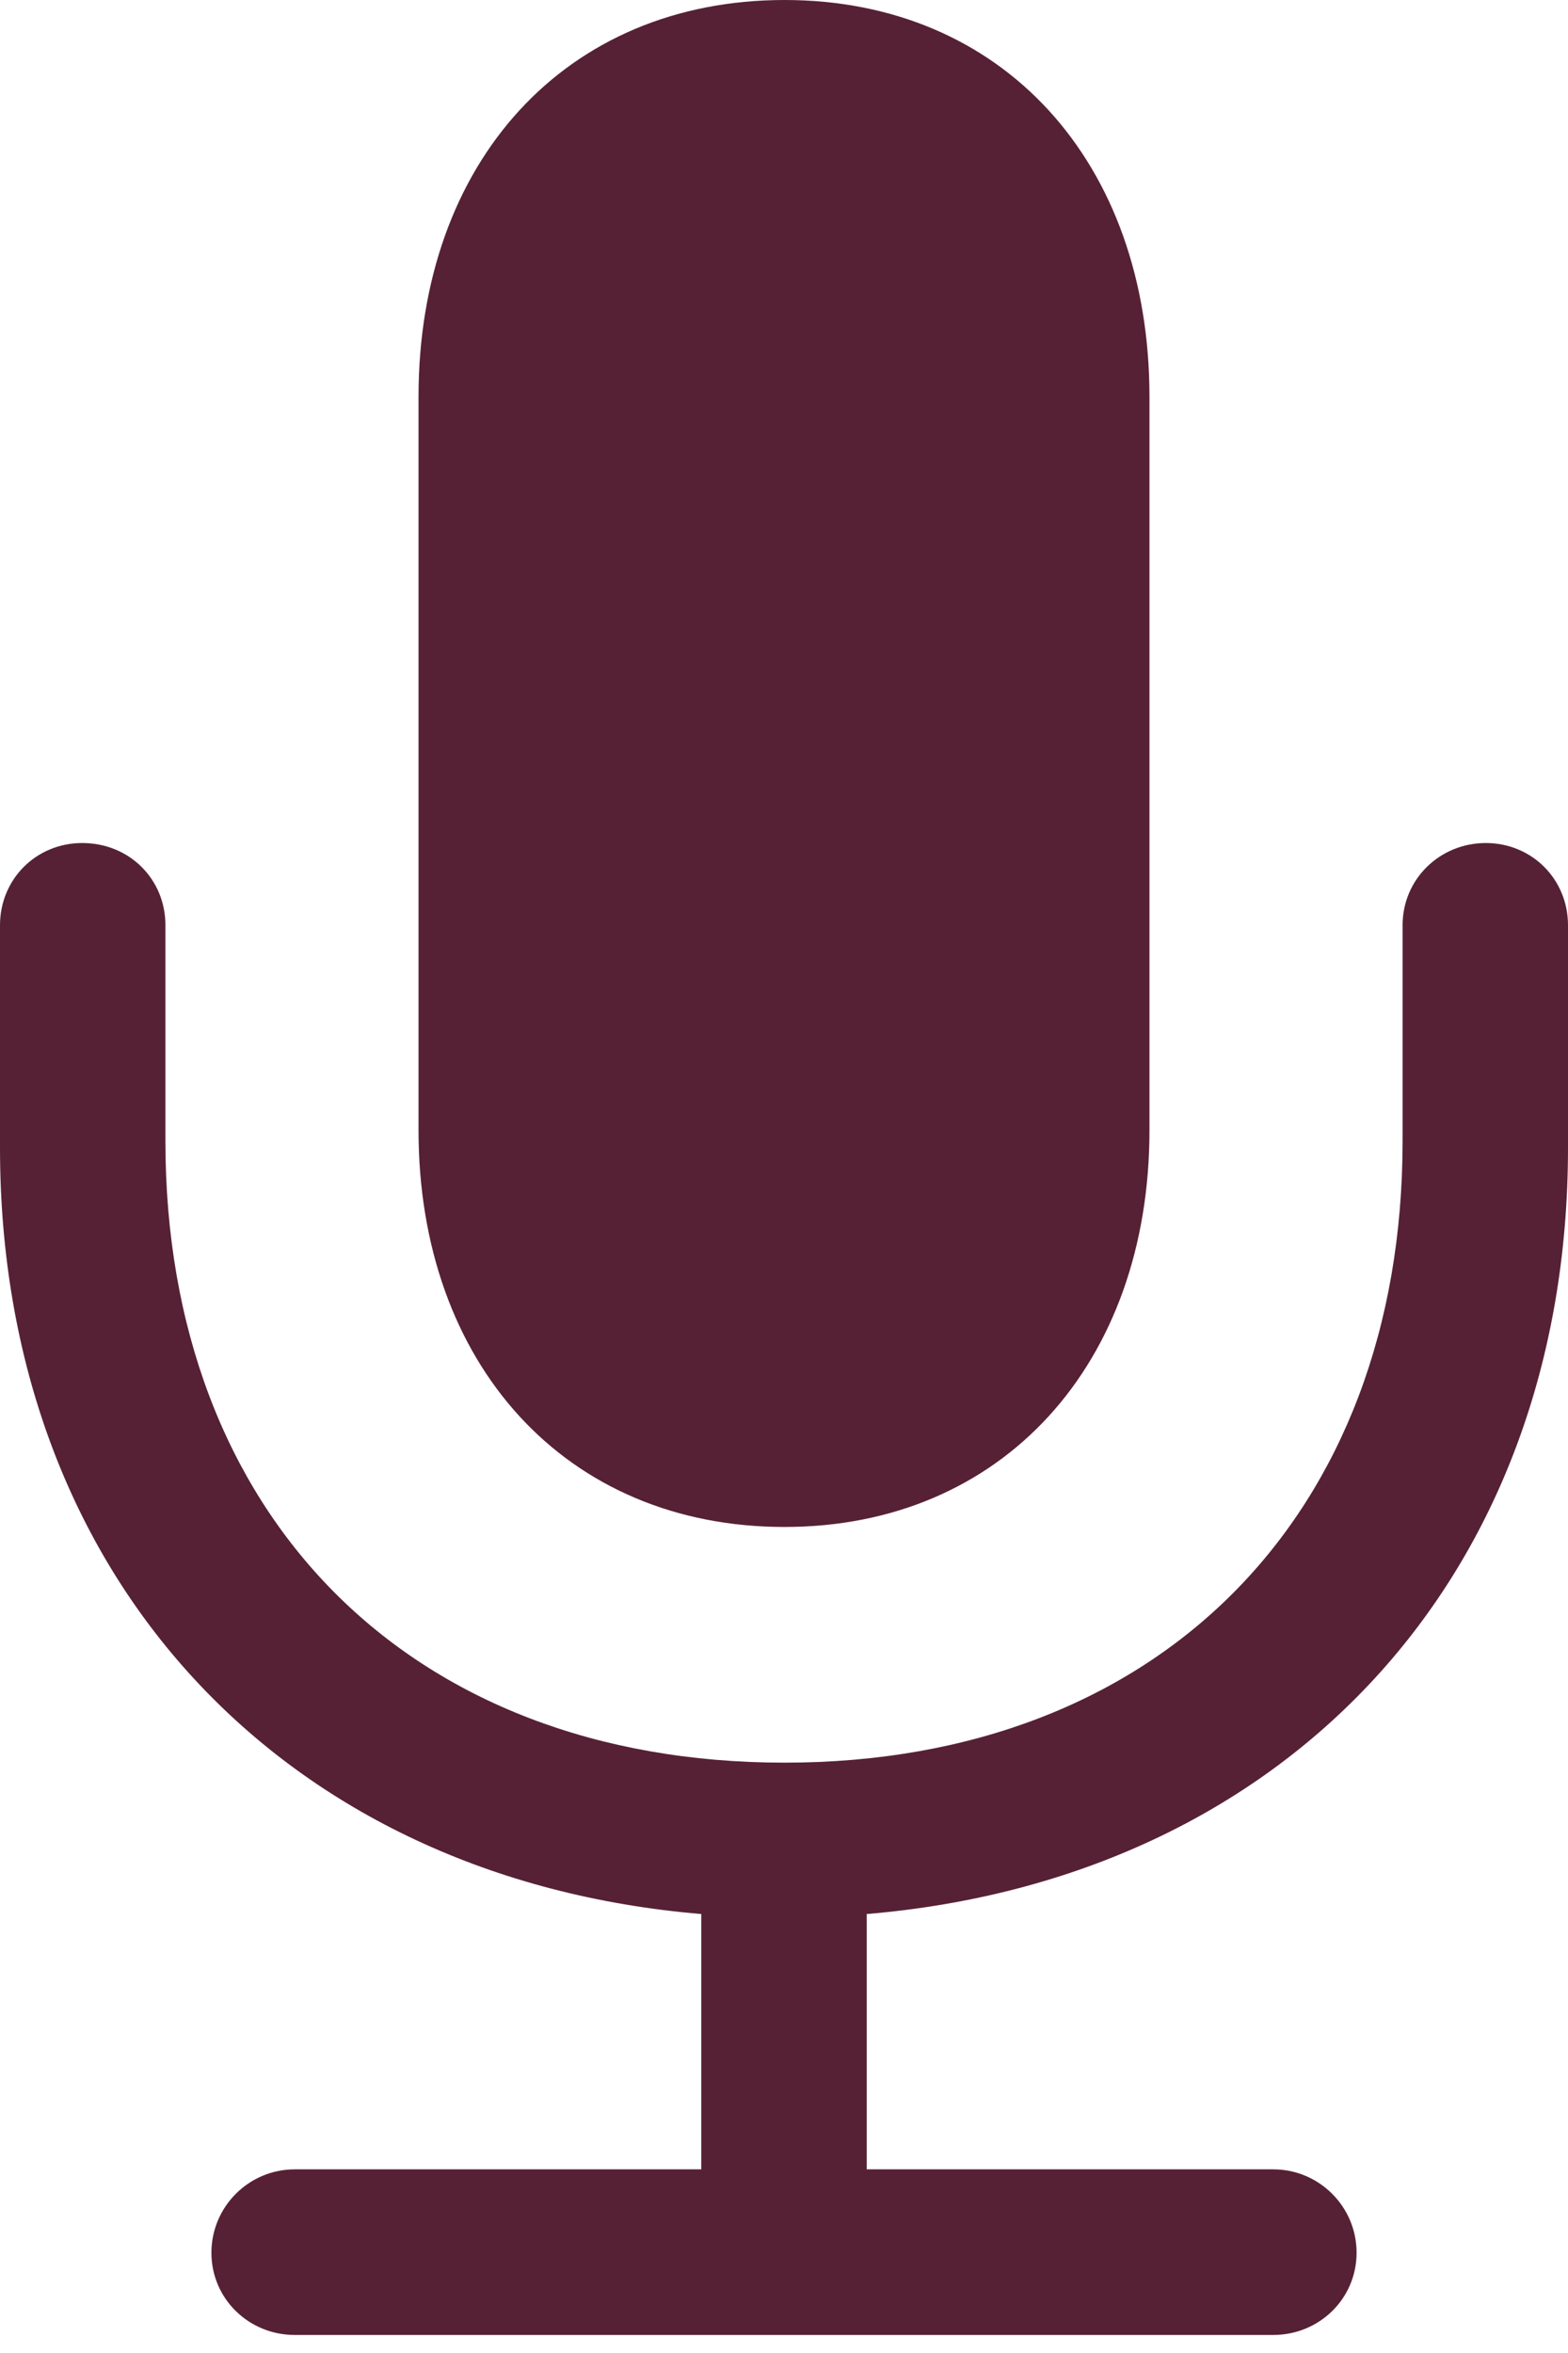 <svg width="12" height="18" viewBox="0 0 12 18" fill="none" xmlns="http://www.w3.org/2000/svg">
<path d="M6.004 11.681C7.673 11.681 8.797 10.432 8.797 8.646V3.036C8.797 1.241 7.673 0 6.004 0C4.327 0 3.203 1.241 3.203 3.036V8.646C3.203 10.432 4.327 11.681 6.004 11.681ZM0 8.78C0 12.067 2.172 14.373 5.367 14.642V16.595H2.256C1.904 16.595 1.618 16.881 1.618 17.233C1.618 17.585 1.904 17.862 2.256 17.862H9.744C10.096 17.862 10.382 17.585 10.382 17.233C10.382 16.881 10.096 16.595 9.744 16.595H6.633V14.642C9.836 14.373 12 12.067 12 8.78V7.078C12 6.725 11.723 6.449 11.371 6.449C11.019 6.449 10.734 6.725 10.734 7.078V8.73C10.734 11.589 8.872 13.484 6.004 13.484C3.128 13.484 1.266 11.589 1.266 8.73V7.078C1.266 6.725 0.99 6.449 0.629 6.449C0.277 6.449 0 6.725 0 7.078V8.78Z" fill="#562135"/>
</svg>
